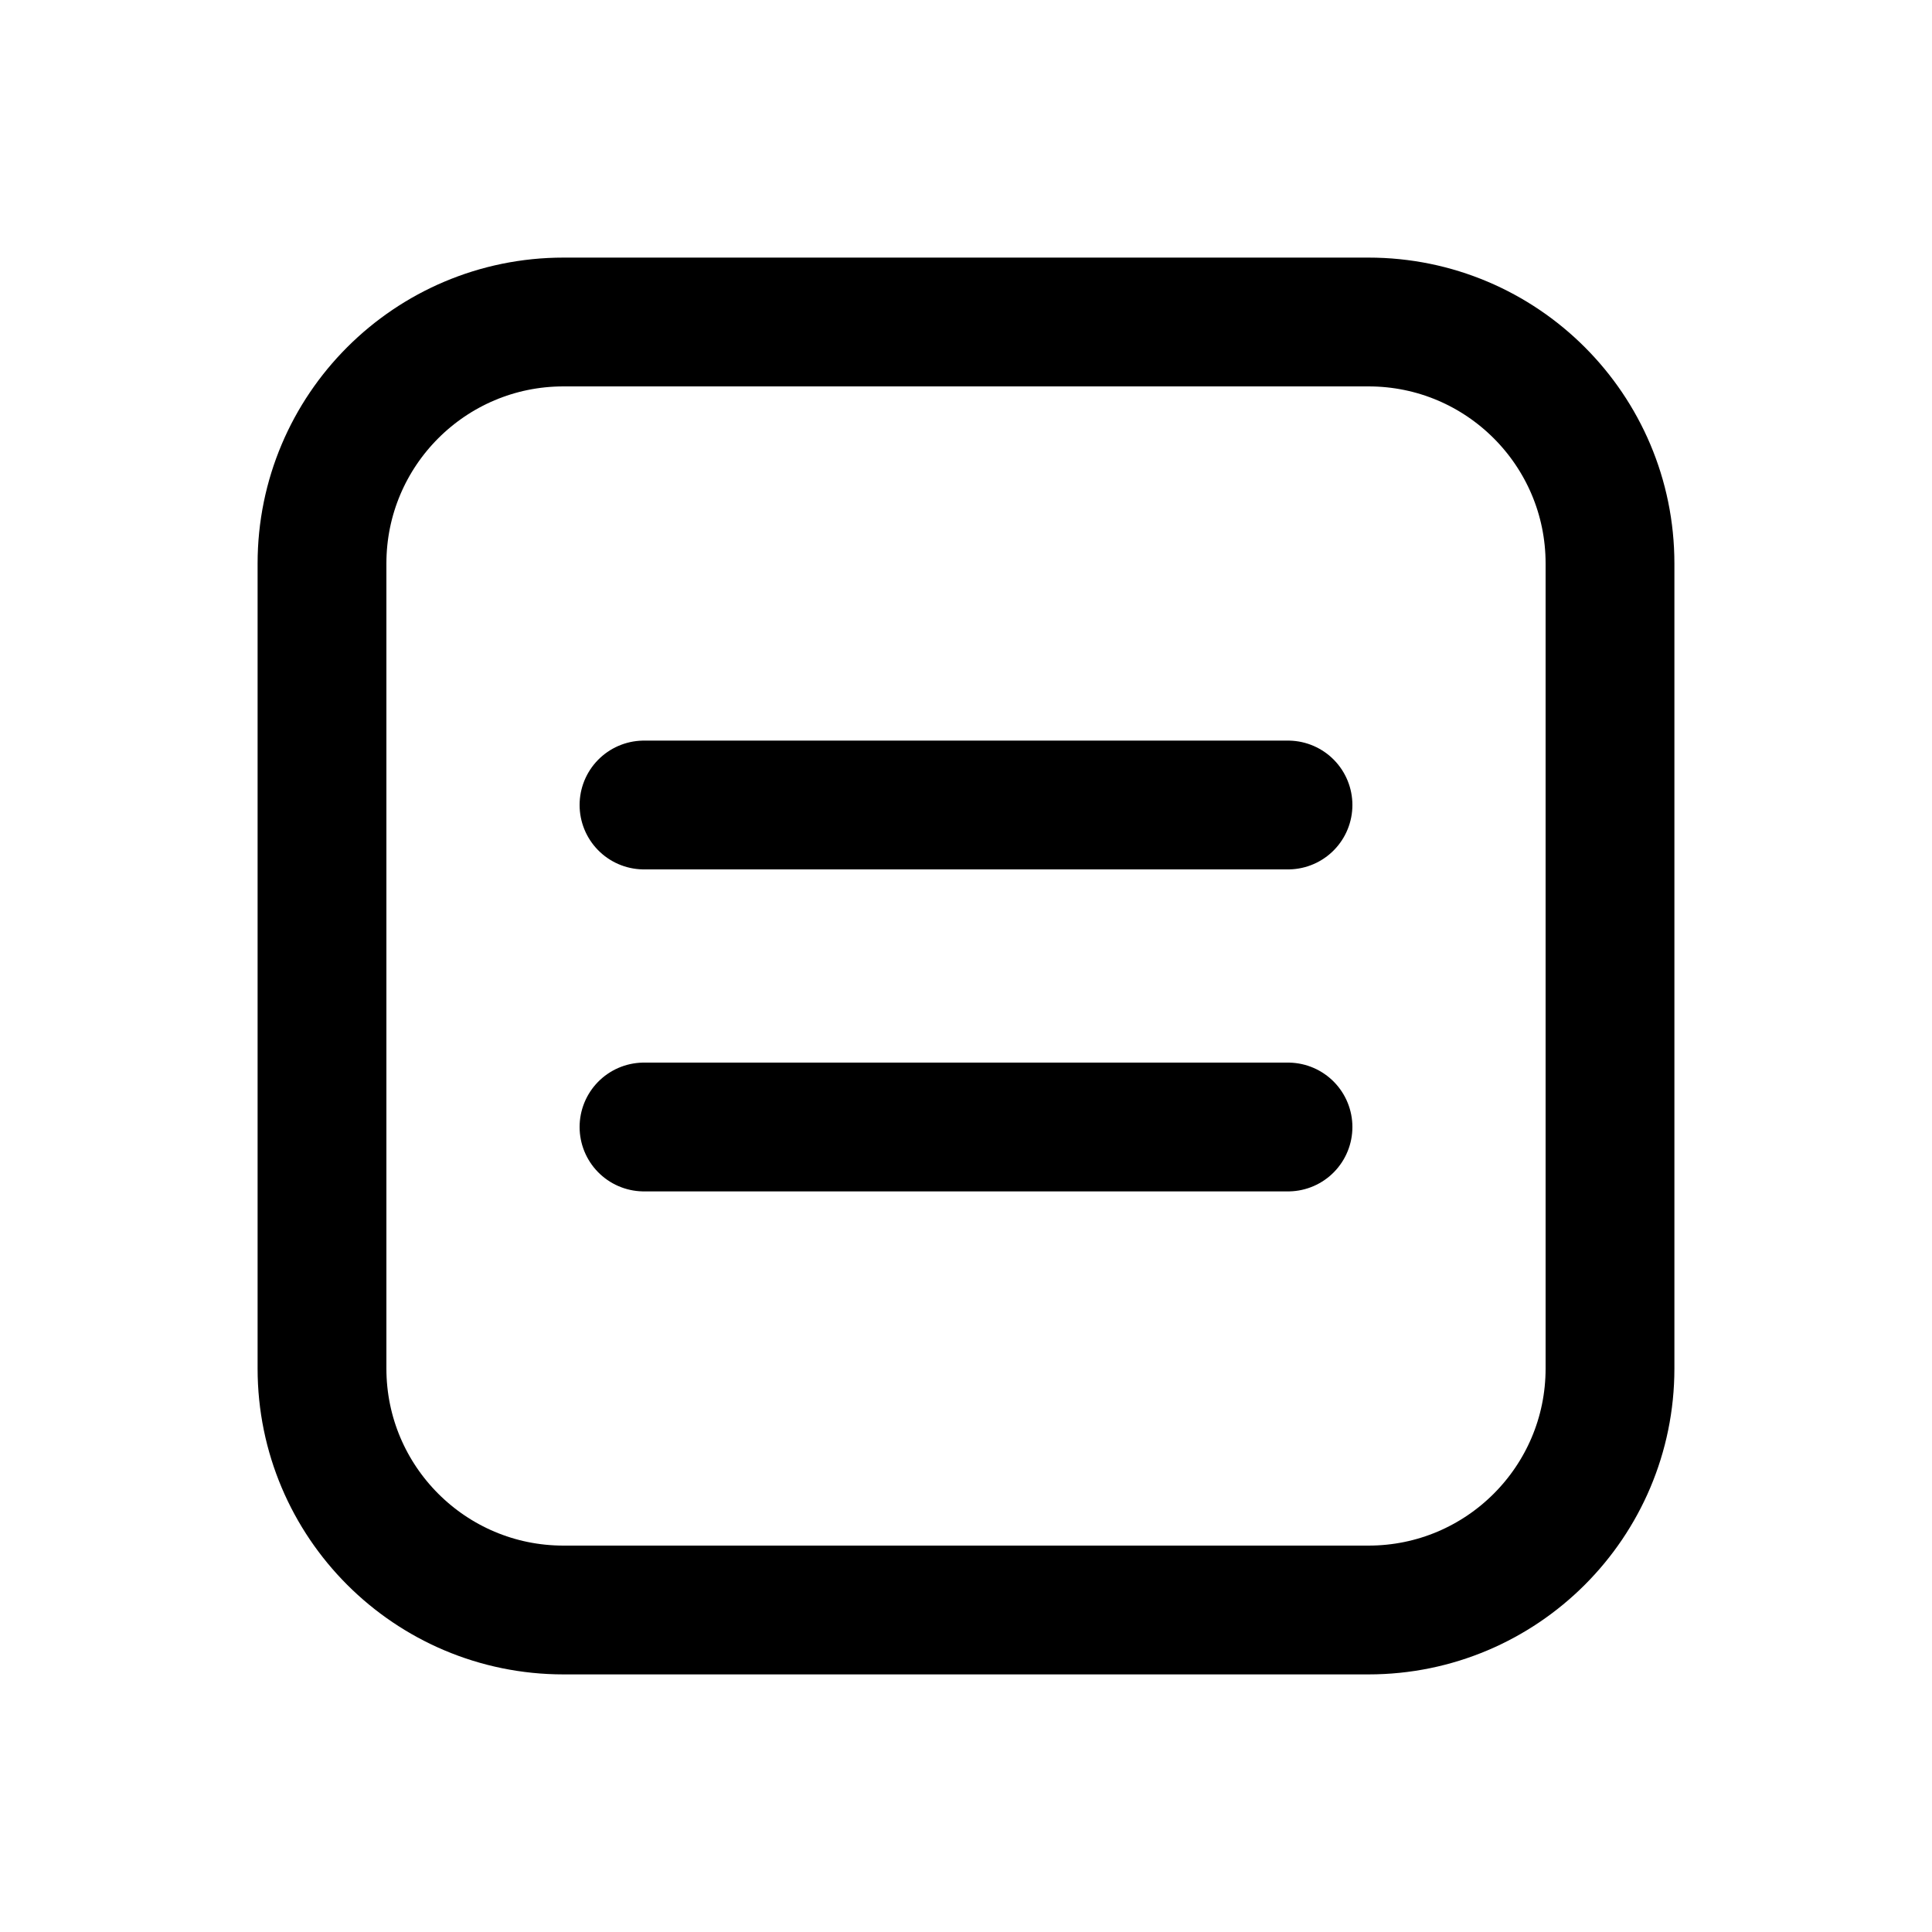 <svg width="60" height="60" viewBox="0 0 60 60" fill="none" xmlns="http://www.w3.org/2000/svg">
<path d="M42.5 10H17.5C13.358 10 10 13.358 10 17.5V42.5C10 46.642 13.358 50 17.5 50H42.5C46.642 50 50 46.642 50 42.5V17.5C50 13.358 46.642 10 42.5 10Z" stroke="currentColor" stroke-width="4"/>
<path d="M40 25H20" stroke="currentColor" stroke-width="4" stroke-linecap="round"/>
<path d="M40 35H20" stroke="currentColor" stroke-width="4" stroke-linecap="round"/>
</svg>
